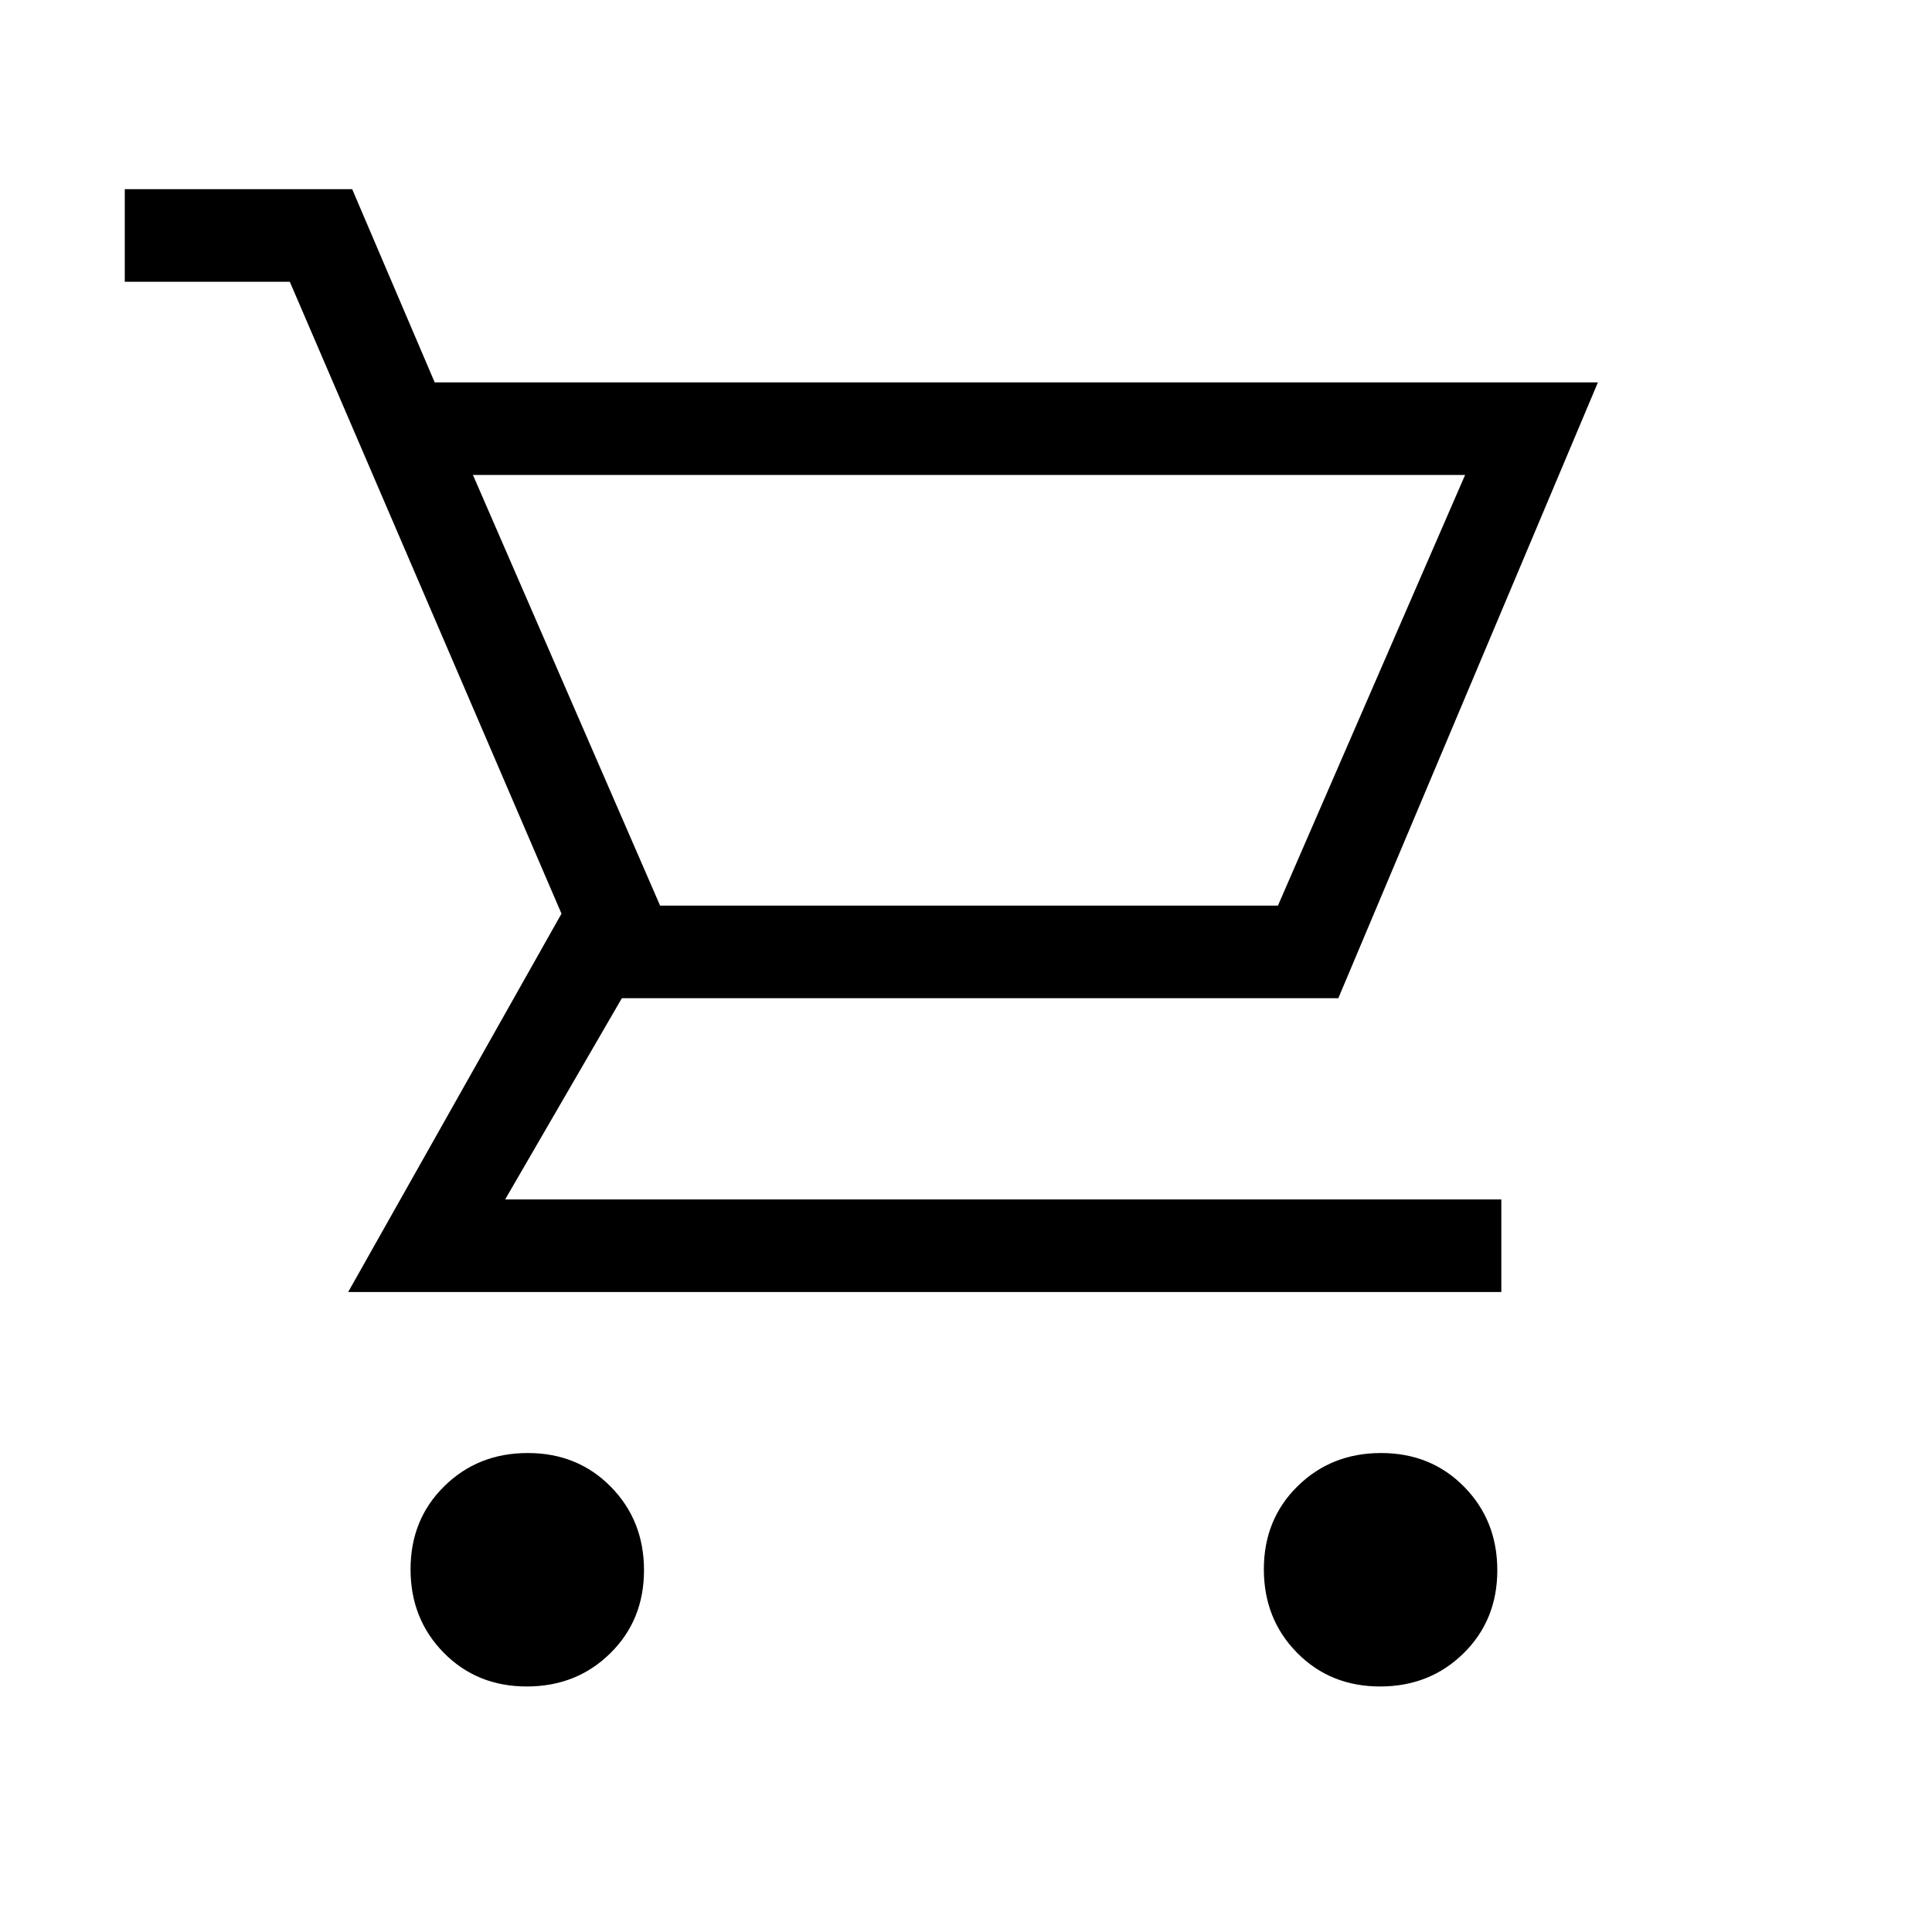 <svg xmlns="http://www.w3.org/2000/svg" height="20" viewBox="0 -960 960 960" width="20"><path d="M261.75-122q-24.75 0-41.25-16.75t-16.5-41.5q0-24.75 16.75-41.25t41.5-16.5q24.75 0 41.25 16.75t16.5 41.5q0 24.75-16.75 41.25t-41.5 16.5Zm424 0q-24.75 0-41.25-16.75t-16.5-41.5q0-24.75 16.75-41.25t41.5-16.5q24.75 0 41.25 16.75t16.5 41.5q0 24.75-16.75 41.25t-41.5 16.5ZM235-724l93 214h307l93-214H235Zm-19-46h578L665-464H309l-58 100h495v46H173l106-188-135-314H62v-46h113l41 96Zm112 260h307-307Z"/></svg>